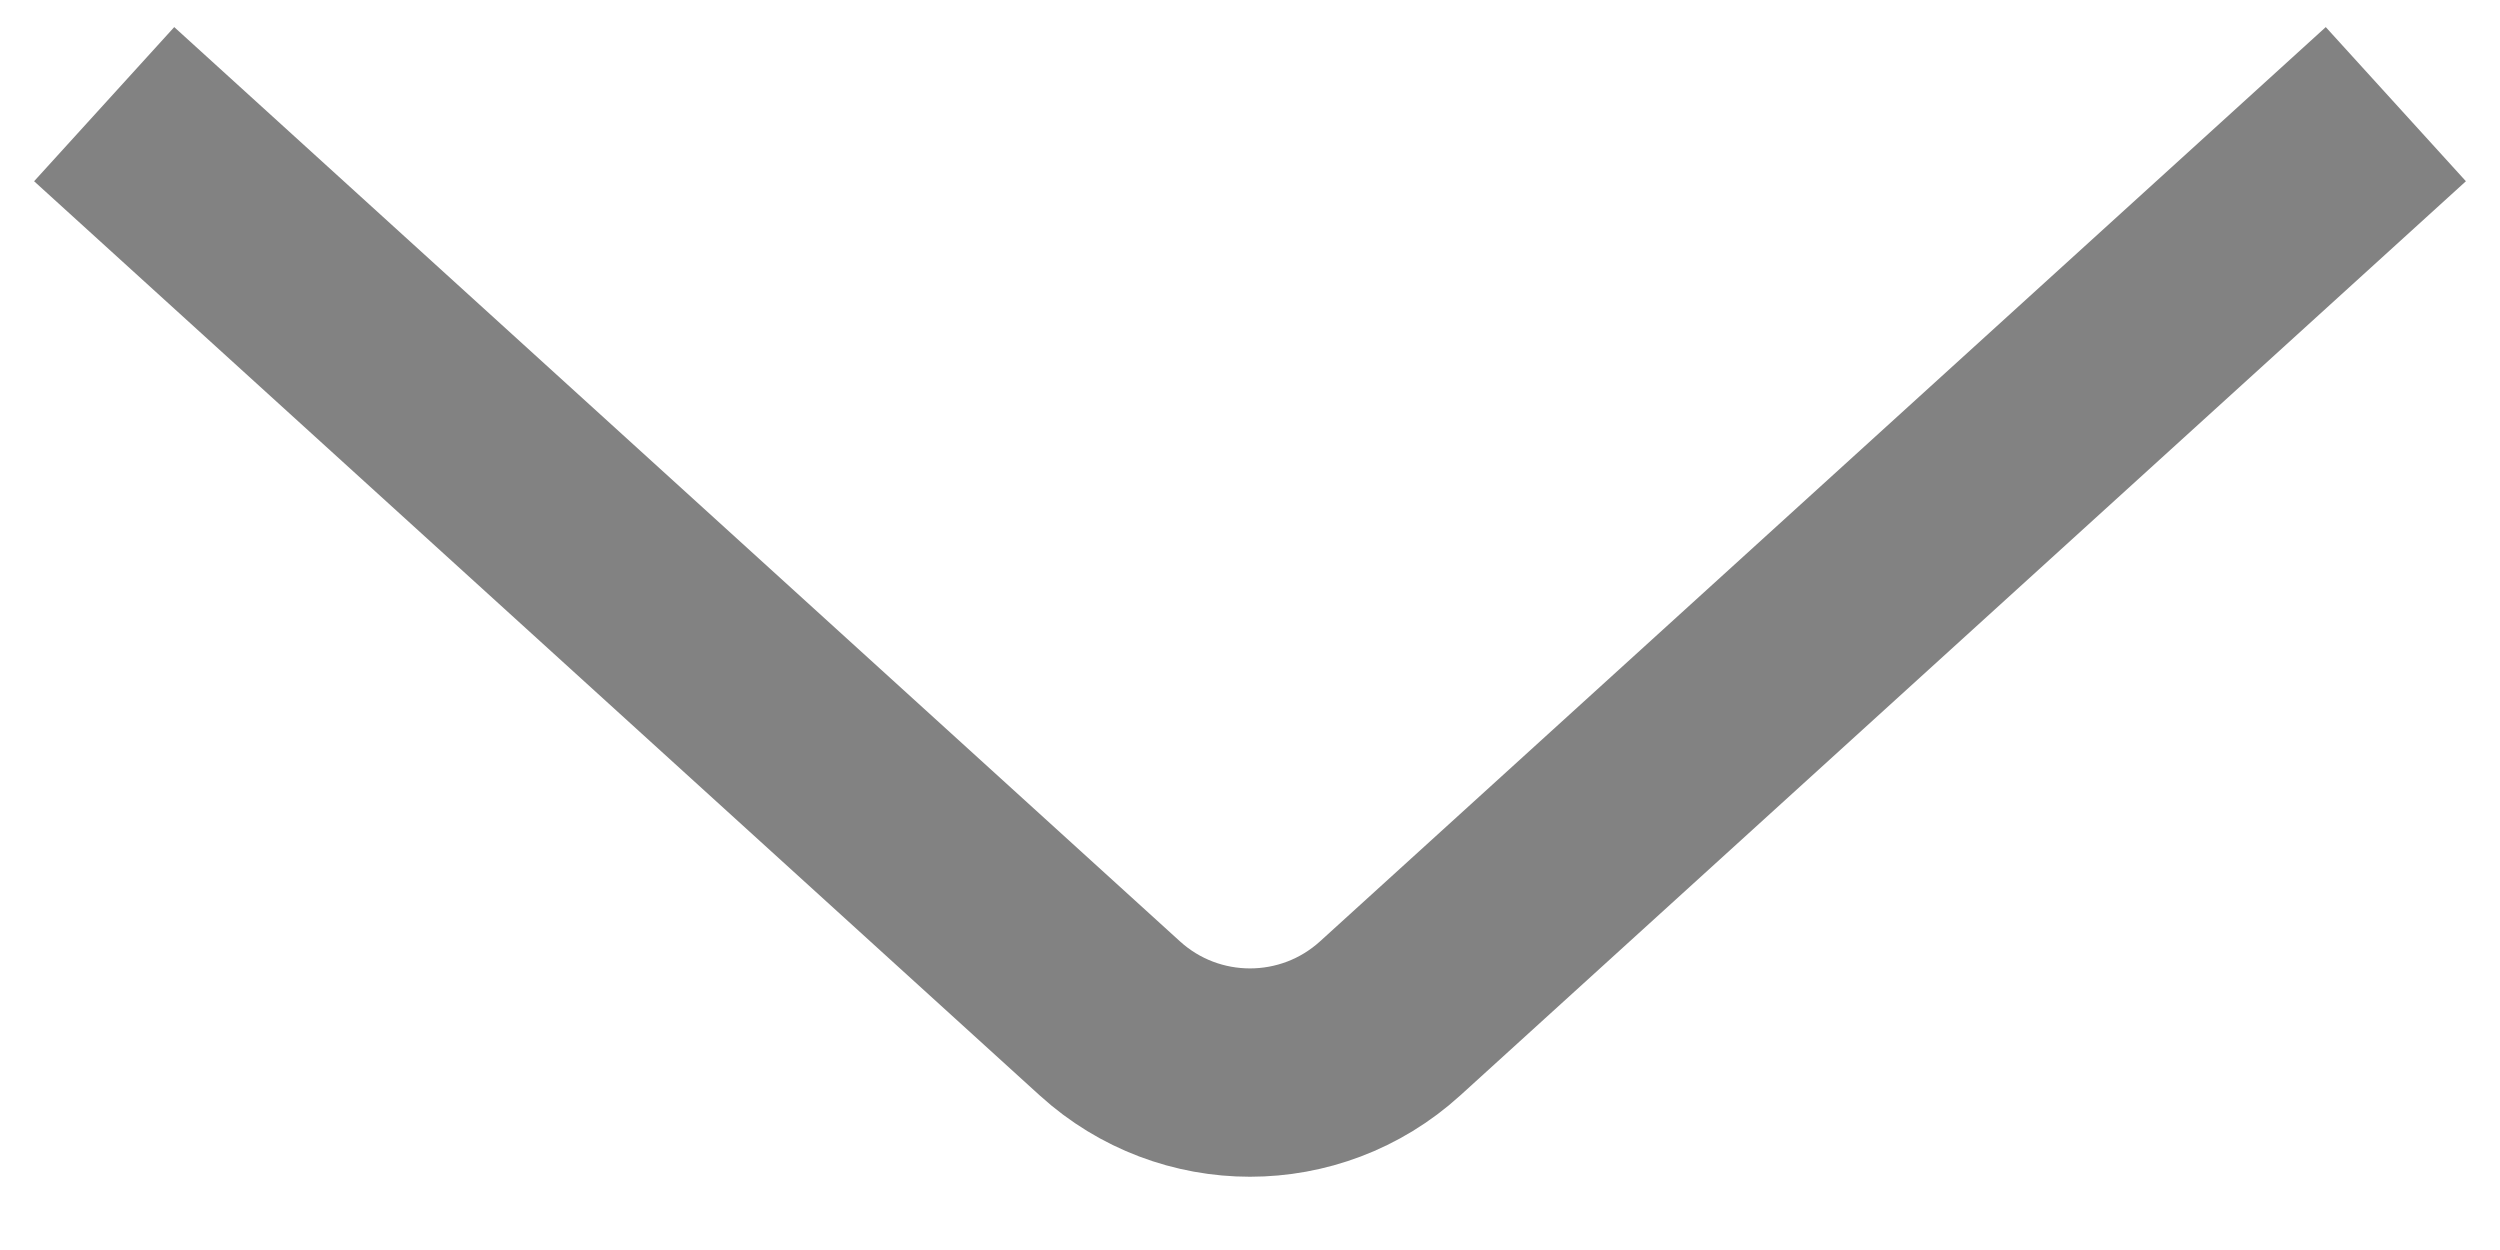 <svg width="24" height="12" viewBox="0 0 24 12" fill="none" xmlns="http://www.w3.org/2000/svg">
<path d="M23 1L13.345 9.777C12.582 10.47 11.418 10.47 10.655 9.777L1 1" stroke="#828282" stroke-width="2"/>
</svg>
